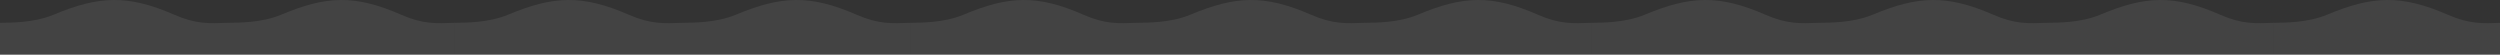 <svg width="1920" height="42" viewBox="0 0 1920 42" fill="none" xmlns="http://www.w3.org/2000/svg">
<rect x="0" y="0" width="1920" height="42" fill="#333333" stroke="none"/>
<path d="M0 17.519V86H175V17.519C160.92 18.038 150.862 18.71 133.764 11.269C98.06 -4.271 75.934 -3.233 41.236 11.269C25.553 17.823 7.04 17.346 0 17.519Z" fill="white" fill-opacity="0.08"/>
<path d="M175 17.519V86H349V17.519C335 18.038 325 18.71 308 11.269C272.5 -4.271 250.5 -3.233 216 11.269C200.407 17.823 182 17.346 175 17.519Z" fill="white" fill-opacity="0.08"/>
<path d="M349 17.519V86H524V17.519C509.92 18.038 499.862 18.71 482.764 11.269C447.06 -4.271 424.934 -3.233 390.236 11.269C374.553 17.823 356.04 17.346 349 17.519Z" fill="white" fill-opacity="0.08"/>
<path d="M524 17.519V86H699V17.519C684.92 18.038 674.862 18.71 657.764 11.269C622.06 -4.271 599.934 -3.233 565.236 11.269C549.553 17.823 531.04 17.346 524 17.519Z" fill="white" fill-opacity="0.08"/>
<path d="M699 17.519V86H873V17.519C859 18.038 849 18.71 832 11.269C796.5 -4.271 774.5 -3.233 740 11.269C724.407 17.823 706 17.346 699 17.519Z" fill="white" fill-opacity="0.08"/>
<path d="M873 17.519V86H1048V17.519C1033.92 18.038 1023.86 18.71 1006.76 11.269C971.06 -4.271 948.934 -3.233 914.236 11.269C898.553 17.823 880.04 17.346 873 17.519Z" fill="white" fill-opacity="0.08"/>
<path d="M1048 17.519V86H1222V17.519C1208 18.038 1198 18.71 1181 11.269C1145.5 -4.271 1123.5 -3.233 1089 11.269C1073.41 17.823 1055 17.346 1048 17.519Z" fill="white" fill-opacity="0.08"/>
<path d="M1222 17.519V86H1397V17.519C1382.92 18.038 1372.86 18.71 1355.76 11.269C1320.06 -4.271 1297.93 -3.233 1263.24 11.269C1247.55 17.823 1229.04 17.346 1222 17.519Z" fill="white" fill-opacity="0.08"/>
<path d="M1397 17.519V86H1572V17.519C1557.92 18.038 1547.86 18.71 1530.76 11.269C1495.06 -4.271 1472.93 -3.233 1438.24 11.269C1422.55 17.823 1404.04 17.346 1397 17.519Z" fill="white" fill-opacity="0.08"/>
<path d="M1572 17.519V86H1746V17.519C1732 18.038 1722 18.71 1705 11.269C1669.5 -4.271 1647.5 -3.233 1613 11.269C1597.41 17.823 1579 17.346 1572 17.519Z" fill="white" fill-opacity="0.08"/>
<path d="M1746 17.519V86H1921V17.519C1906.92 18.038 1896.86 18.71 1879.76 11.269C1844.06 -4.271 1821.93 -3.233 1787.24 11.269C1771.55 17.823 1753.04 17.346 1746 17.519Z" fill="white" fill-opacity="0.08"/>
</svg>
